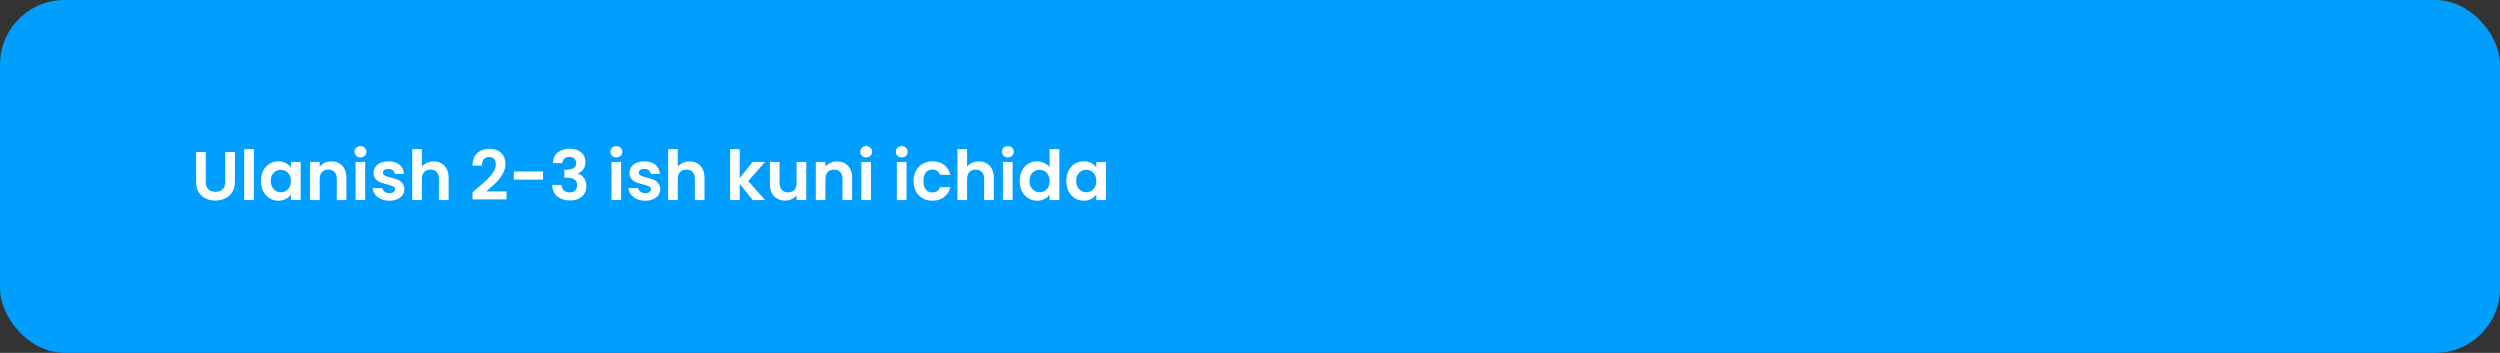 <svg width="1162" height="164" viewBox="0 0 1162 164" fill="none" xmlns="http://www.w3.org/2000/svg">
<rect x="0" y="0" width="1162" height="164" fill="#333333" stroke="none"/>
<rect width="1162" height="164" rx="30" fill="#009EFF"/>
<path d="M95.624 70.664V84.488C95.624 86.003 96.019 87.165 96.808 87.976C97.597 88.765 98.707 89.16 100.136 89.16C101.587 89.16 102.707 88.765 103.496 87.976C104.285 87.165 104.68 86.003 104.68 84.488V70.664H109.192V84.456C109.192 86.355 108.776 87.965 107.944 89.288C107.133 90.589 106.035 91.571 104.648 92.232C103.283 92.893 101.757 93.224 100.072 93.224C98.408 93.224 96.893 92.893 95.528 92.232C94.184 91.571 93.117 90.589 92.328 89.288C91.539 87.965 91.144 86.355 91.144 84.456V70.664H95.624ZM118.001 69.32V93H113.521V69.32H118.001ZM121.275 84.072C121.275 82.28 121.627 80.691 122.331 79.304C123.056 77.917 124.027 76.851 125.243 76.104C126.48 75.357 127.856 74.984 129.371 74.984C130.693 74.984 131.845 75.251 132.827 75.784C133.829 76.317 134.629 76.989 135.227 77.8V75.272H139.739V93H135.227V90.408C134.651 91.24 133.851 91.933 132.827 92.488C131.824 93.021 130.661 93.288 129.339 93.288C127.845 93.288 126.48 92.904 125.243 92.136C124.027 91.368 123.056 90.291 122.331 88.904C121.627 87.496 121.275 85.885 121.275 84.072ZM135.227 84.136C135.227 83.048 135.013 82.12 134.587 81.352C134.16 80.563 133.584 79.965 132.859 79.56C132.133 79.133 131.355 78.92 130.523 78.92C129.691 78.92 128.923 79.123 128.219 79.528C127.515 79.933 126.939 80.531 126.491 81.32C126.064 82.088 125.851 83.005 125.851 84.072C125.851 85.139 126.064 86.077 126.491 86.888C126.939 87.677 127.515 88.285 128.219 88.712C128.944 89.139 129.712 89.352 130.523 89.352C131.355 89.352 132.133 89.149 132.859 88.744C133.584 88.317 134.16 87.72 134.587 86.952C135.013 86.163 135.227 85.224 135.227 84.136ZM153.938 75.016C156.05 75.016 157.757 75.688 159.058 77.032C160.36 78.355 161.01 80.211 161.01 82.6V93H156.53V83.208C156.53 81.8 156.178 80.723 155.474 79.976C154.77 79.208 153.81 78.824 152.594 78.824C151.357 78.824 150.376 79.208 149.65 79.976C148.946 80.723 148.594 81.8 148.594 83.208V93H144.114V75.272H148.594V77.48C149.192 76.712 149.949 76.115 150.866 75.688C151.805 75.24 152.829 75.016 153.938 75.016ZM167.543 73.16C166.753 73.16 166.092 72.915 165.559 72.424C165.047 71.912 164.791 71.283 164.791 70.536C164.791 69.789 165.047 69.171 165.559 68.68C166.092 68.168 166.753 67.912 167.543 67.912C168.332 67.912 168.983 68.168 169.495 68.68C170.028 69.171 170.295 69.789 170.295 70.536C170.295 71.283 170.028 71.912 169.495 72.424C168.983 72.915 168.332 73.16 167.543 73.16ZM169.751 75.272V93H165.271V75.272H169.751ZM180.961 93.288C179.51 93.288 178.209 93.032 177.057 92.52C175.905 91.987 174.987 91.272 174.305 90.376C173.643 89.48 173.281 88.488 173.217 87.4H177.729C177.814 88.083 178.145 88.648 178.721 89.096C179.318 89.544 180.054 89.768 180.929 89.768C181.782 89.768 182.443 89.597 182.913 89.256C183.403 88.915 183.649 88.477 183.649 87.944C183.649 87.368 183.35 86.941 182.753 86.664C182.177 86.365 181.249 86.045 179.969 85.704C178.646 85.384 177.558 85.053 176.705 84.712C175.873 84.371 175.147 83.848 174.529 83.144C173.931 82.44 173.633 81.491 173.633 80.296C173.633 79.315 173.91 78.419 174.465 77.608C175.041 76.797 175.851 76.157 176.897 75.688C177.963 75.219 179.211 74.984 180.641 74.984C182.753 74.984 184.438 75.517 185.697 76.584C186.955 77.629 187.649 79.048 187.777 80.84H183.489C183.425 80.136 183.126 79.581 182.593 79.176C182.081 78.749 181.387 78.536 180.513 78.536C179.702 78.536 179.073 78.685 178.625 78.984C178.198 79.283 177.985 79.699 177.985 80.232C177.985 80.829 178.283 81.288 178.881 81.608C179.478 81.907 180.406 82.216 181.665 82.536C182.945 82.856 184.001 83.187 184.833 83.528C185.665 83.869 186.379 84.403 186.977 85.128C187.595 85.832 187.915 86.771 187.937 87.944C187.937 88.968 187.649 89.885 187.073 90.696C186.518 91.507 185.707 92.147 184.641 92.616C183.595 93.064 182.369 93.288 180.961 93.288ZM201.598 75.016C202.942 75.016 204.137 75.315 205.182 75.912C206.228 76.488 207.038 77.352 207.614 78.504C208.212 79.635 208.51 81 208.51 82.6V93H204.03V83.208C204.03 81.8 203.678 80.723 202.974 79.976C202.27 79.208 201.31 78.824 200.094 78.824C198.857 78.824 197.876 79.208 197.15 79.976C196.446 80.723 196.094 81.8 196.094 83.208V93H191.614V69.32H196.094V77.48C196.67 76.712 197.438 76.115 198.398 75.688C199.358 75.24 200.425 75.016 201.598 75.016ZM221.292 87.944C223.34 86.237 224.972 84.819 226.188 83.688C227.404 82.536 228.417 81.341 229.228 80.104C230.038 78.867 230.444 77.651 230.444 76.456C230.444 75.368 230.188 74.515 229.676 73.896C229.164 73.277 228.374 72.968 227.308 72.968C226.241 72.968 225.42 73.331 224.844 74.056C224.268 74.76 223.969 75.731 223.948 76.968H219.596C219.681 74.408 220.438 72.467 221.868 71.144C223.318 69.821 225.153 69.16 227.372 69.16C229.804 69.16 231.67 69.811 232.972 71.112C234.273 72.392 234.924 74.088 234.924 76.2C234.924 77.864 234.476 79.453 233.58 80.968C232.684 82.483 231.66 83.805 230.508 84.936C229.356 86.045 227.852 87.389 225.996 88.968H235.436V92.68H219.628V89.352L221.292 87.944ZM252.403 79.688V83.464H238.835V79.688H252.403ZM256.979 75.816C257.085 73.683 257.832 72.04 259.219 70.888C260.627 69.715 262.472 69.128 264.755 69.128C266.312 69.128 267.645 69.405 268.755 69.96C269.864 70.493 270.696 71.229 271.251 72.168C271.827 73.085 272.115 74.131 272.115 75.304C272.115 76.648 271.763 77.789 271.059 78.728C270.376 79.645 269.555 80.264 268.595 80.584V80.712C269.832 81.096 270.792 81.779 271.475 82.76C272.179 83.741 272.531 85 272.531 86.536C272.531 87.816 272.232 88.957 271.635 89.96C271.059 90.963 270.195 91.752 269.043 92.328C267.912 92.883 266.547 93.16 264.947 93.16C262.536 93.16 260.573 92.552 259.059 91.336C257.544 90.12 256.744 88.328 256.659 85.96H261.011C261.053 87.005 261.405 87.848 262.067 88.488C262.749 89.107 263.677 89.416 264.851 89.416C265.939 89.416 266.771 89.117 267.347 88.52C267.944 87.901 268.243 87.112 268.243 86.152C268.243 84.872 267.837 83.955 267.027 83.4C266.216 82.845 264.957 82.568 263.251 82.568H262.323V78.888H263.251C266.28 78.888 267.795 77.875 267.795 75.848C267.795 74.931 267.517 74.216 266.963 73.704C266.429 73.192 265.651 72.936 264.627 72.936C263.624 72.936 262.845 73.213 262.291 73.768C261.757 74.301 261.448 74.984 261.363 75.816H256.979ZM286.48 73.16C285.691 73.16 285.029 72.915 284.496 72.424C283.984 71.912 283.728 71.283 283.728 70.536C283.728 69.789 283.984 69.171 284.496 68.68C285.029 68.168 285.691 67.912 286.48 67.912C287.269 67.912 287.92 68.168 288.432 68.68C288.965 69.171 289.232 69.789 289.232 70.536C289.232 71.283 288.965 71.912 288.432 72.424C287.92 72.915 287.269 73.16 286.48 73.16ZM288.688 75.272V93H284.208V75.272H288.688ZM299.898 93.288C298.448 93.288 297.146 93.032 295.994 92.52C294.842 91.987 293.925 91.272 293.242 90.376C292.581 89.48 292.218 88.488 292.154 87.4H296.666C296.752 88.083 297.082 88.648 297.658 89.096C298.256 89.544 298.992 89.768 299.866 89.768C300.72 89.768 301.381 89.597 301.85 89.256C302.341 88.915 302.586 88.477 302.586 87.944C302.586 87.368 302.288 86.941 301.69 86.664C301.114 86.365 300.186 86.045 298.906 85.704C297.584 85.384 296.496 85.053 295.642 84.712C294.81 84.371 294.085 83.848 293.466 83.144C292.869 82.44 292.57 81.491 292.57 80.296C292.57 79.315 292.848 78.419 293.402 77.608C293.978 76.797 294.789 76.157 295.834 75.688C296.901 75.219 298.149 74.984 299.578 74.984C301.69 74.984 303.376 75.517 304.634 76.584C305.893 77.629 306.586 79.048 306.714 80.84H302.426C302.362 80.136 302.064 79.581 301.53 79.176C301.018 78.749 300.325 78.536 299.45 78.536C298.64 78.536 298.01 78.685 297.562 78.984C297.136 79.283 296.922 79.699 296.922 80.232C296.922 80.829 297.221 81.288 297.818 81.608C298.416 81.907 299.344 82.216 300.602 82.536C301.882 82.856 302.938 83.187 303.77 83.528C304.602 83.869 305.317 84.403 305.914 85.128C306.533 85.832 306.853 86.771 306.874 87.944C306.874 88.968 306.586 89.885 306.01 90.696C305.456 91.507 304.645 92.147 303.578 92.616C302.533 93.064 301.306 93.288 299.898 93.288ZM320.536 75.016C321.88 75.016 323.074 75.315 324.12 75.912C325.165 76.488 325.976 77.352 326.552 78.504C327.149 79.635 327.448 81 327.448 82.6V93H322.968V83.208C322.968 81.8 322.616 80.723 321.912 79.976C321.208 79.208 320.248 78.824 319.032 78.824C317.794 78.824 316.813 79.208 316.088 79.976C315.384 80.723 315.032 81.8 315.032 83.208V93H310.552V69.32H315.032V77.48C315.608 76.712 316.376 76.115 317.336 75.688C318.296 75.24 319.362 75.016 320.536 75.016ZM349.829 93L343.813 85.448V93H339.333V69.32H343.813V82.792L349.765 75.272H355.589L347.781 84.168L355.653 93H349.829ZM374.757 75.272V93H370.245V90.76C369.669 91.528 368.911 92.136 367.973 92.584C367.055 93.011 366.053 93.224 364.965 93.224C363.578 93.224 362.351 92.936 361.285 92.36C360.218 91.763 359.375 90.899 358.757 89.768C358.159 88.616 357.861 87.251 357.861 85.672V75.272H362.341V85.032C362.341 86.44 362.693 87.528 363.397 88.296C364.101 89.043 365.061 89.416 366.277 89.416C367.514 89.416 368.485 89.043 369.189 88.296C369.893 87.528 370.245 86.44 370.245 85.032V75.272H374.757ZM389.001 75.016C391.113 75.016 392.819 75.688 394.121 77.032C395.422 78.355 396.073 80.211 396.073 82.6V93H391.593V83.208C391.593 81.8 391.241 80.723 390.537 79.976C389.833 79.208 388.873 78.824 387.657 78.824C386.419 78.824 385.438 79.208 384.713 79.976C384.009 80.723 383.657 81.8 383.657 83.208V93H379.177V75.272H383.657V77.48C384.254 76.712 385.011 76.115 385.929 75.688C386.867 75.24 387.891 75.016 389.001 75.016ZM402.605 73.16C401.816 73.16 401.154 72.915 400.621 72.424C400.109 71.912 399.853 71.283 399.853 70.536C399.853 69.789 400.109 69.171 400.621 68.68C401.154 68.168 401.816 67.912 402.605 67.912C403.394 67.912 404.045 68.168 404.557 68.68C405.09 69.171 405.357 69.789 405.357 70.536C405.357 71.283 405.09 71.912 404.557 72.424C404.045 72.915 403.394 73.16 402.605 73.16ZM404.813 75.272V93H400.333V75.272H404.813ZM419.136 73.16C418.347 73.16 417.686 72.915 417.152 72.424C416.64 71.912 416.384 71.283 416.384 70.536C416.384 69.789 416.64 69.171 417.152 68.68C417.686 68.168 418.347 67.912 419.136 67.912C419.926 67.912 420.576 68.168 421.088 68.68C421.622 69.171 421.888 69.789 421.888 70.536C421.888 71.283 421.622 71.912 421.088 72.424C420.576 72.915 419.926 73.16 419.136 73.16ZM421.344 75.272V93H416.864V75.272H421.344ZM424.618 84.136C424.618 82.301 424.992 80.701 425.739 79.336C426.485 77.949 427.52 76.883 428.843 76.136C430.165 75.368 431.68 74.984 433.387 74.984C435.584 74.984 437.397 75.539 438.827 76.648C440.277 77.736 441.248 79.272 441.739 81.256H436.907C436.651 80.488 436.213 79.891 435.595 79.464C434.997 79.016 434.251 78.792 433.355 78.792C432.075 78.792 431.061 79.261 430.315 80.2C429.568 81.117 429.195 82.429 429.195 84.136C429.195 85.821 429.568 87.133 430.315 88.072C431.061 88.989 432.075 89.448 433.355 89.448C435.168 89.448 436.352 88.637 436.907 87.016H441.739C441.248 88.936 440.277 90.461 438.827 91.592C437.376 92.723 435.563 93.288 433.387 93.288C431.68 93.288 430.165 92.915 428.843 92.168C427.52 91.4 426.485 90.333 425.739 88.968C424.992 87.581 424.618 85.971 424.618 84.136ZM455.005 75.016C456.349 75.016 457.543 75.315 458.589 75.912C459.634 76.488 460.445 77.352 461.021 78.504C461.618 79.635 461.917 81 461.917 82.6V93H457.437V83.208C457.437 81.8 457.085 80.723 456.381 79.976C455.677 79.208 454.717 78.824 453.501 78.824C452.263 78.824 451.282 79.208 450.557 79.976C449.853 80.723 449.501 81.8 449.501 83.208V93H445.021V69.32H449.501V77.48C450.077 76.712 450.845 76.115 451.805 75.688C452.765 75.24 453.831 75.016 455.005 75.016ZM468.449 73.16C467.659 73.16 466.998 72.915 466.465 72.424C465.953 71.912 465.697 71.283 465.697 70.536C465.697 69.789 465.953 69.171 466.465 68.68C466.998 68.168 467.659 67.912 468.449 67.912C469.238 67.912 469.889 68.168 470.401 68.68C470.934 69.171 471.201 69.789 471.201 70.536C471.201 71.283 470.934 71.912 470.401 72.424C469.889 72.915 469.238 73.16 468.449 73.16ZM470.657 75.272V93H466.177V75.272H470.657ZM473.931 84.072C473.931 82.28 474.283 80.691 474.987 79.304C475.712 77.917 476.694 76.851 477.931 76.104C479.168 75.357 480.544 74.984 482.059 74.984C483.211 74.984 484.31 75.24 485.355 75.752C486.4 76.243 487.232 76.904 487.851 77.736V69.32H492.395V93H487.851V90.376C487.296 91.251 486.518 91.955 485.515 92.488C484.512 93.021 483.35 93.288 482.027 93.288C480.534 93.288 479.168 92.904 477.931 92.136C476.694 91.368 475.712 90.291 474.987 88.904C474.283 87.496 473.931 85.885 473.931 84.072ZM487.883 84.136C487.883 83.048 487.67 82.12 487.243 81.352C486.816 80.563 486.24 79.965 485.515 79.56C484.79 79.133 484.011 78.92 483.179 78.92C482.347 78.92 481.579 79.123 480.875 79.528C480.171 79.933 479.595 80.531 479.147 81.32C478.72 82.088 478.507 83.005 478.507 84.072C478.507 85.139 478.72 86.077 479.147 86.888C479.595 87.677 480.171 88.285 480.875 88.712C481.6 89.139 482.368 89.352 483.179 89.352C484.011 89.352 484.79 89.149 485.515 88.744C486.24 88.317 486.816 87.72 487.243 86.952C487.67 86.163 487.883 85.224 487.883 84.136ZM495.618 84.072C495.618 82.28 495.97 80.691 496.674 79.304C497.4 77.917 498.371 76.851 499.587 76.104C500.824 75.357 502.2 74.984 503.715 74.984C505.037 74.984 506.189 75.251 507.171 75.784C508.173 76.317 508.973 76.989 509.571 77.8V75.272H514.083V93H509.571V90.408C508.995 91.24 508.195 91.933 507.171 92.488C506.168 93.021 505.005 93.288 503.683 93.288C502.189 93.288 500.824 92.904 499.587 92.136C498.371 91.368 497.4 90.291 496.674 88.904C495.97 87.496 495.618 85.885 495.618 84.072ZM509.571 84.136C509.571 83.048 509.357 82.12 508.931 81.352C508.504 80.563 507.928 79.965 507.203 79.56C506.477 79.133 505.699 78.92 504.867 78.92C504.035 78.92 503.267 79.123 502.562 79.528C501.859 79.933 501.283 80.531 500.835 81.32C500.408 82.088 500.195 83.005 500.195 84.072C500.195 85.139 500.408 86.077 500.835 86.888C501.283 87.677 501.859 88.285 502.562 88.712C503.288 89.139 504.056 89.352 504.867 89.352C505.699 89.352 506.477 89.149 507.203 88.744C507.928 88.317 508.504 87.72 508.931 86.952C509.357 86.163 509.571 85.224 509.571 84.136Z" fill="white"/>
</svg>
